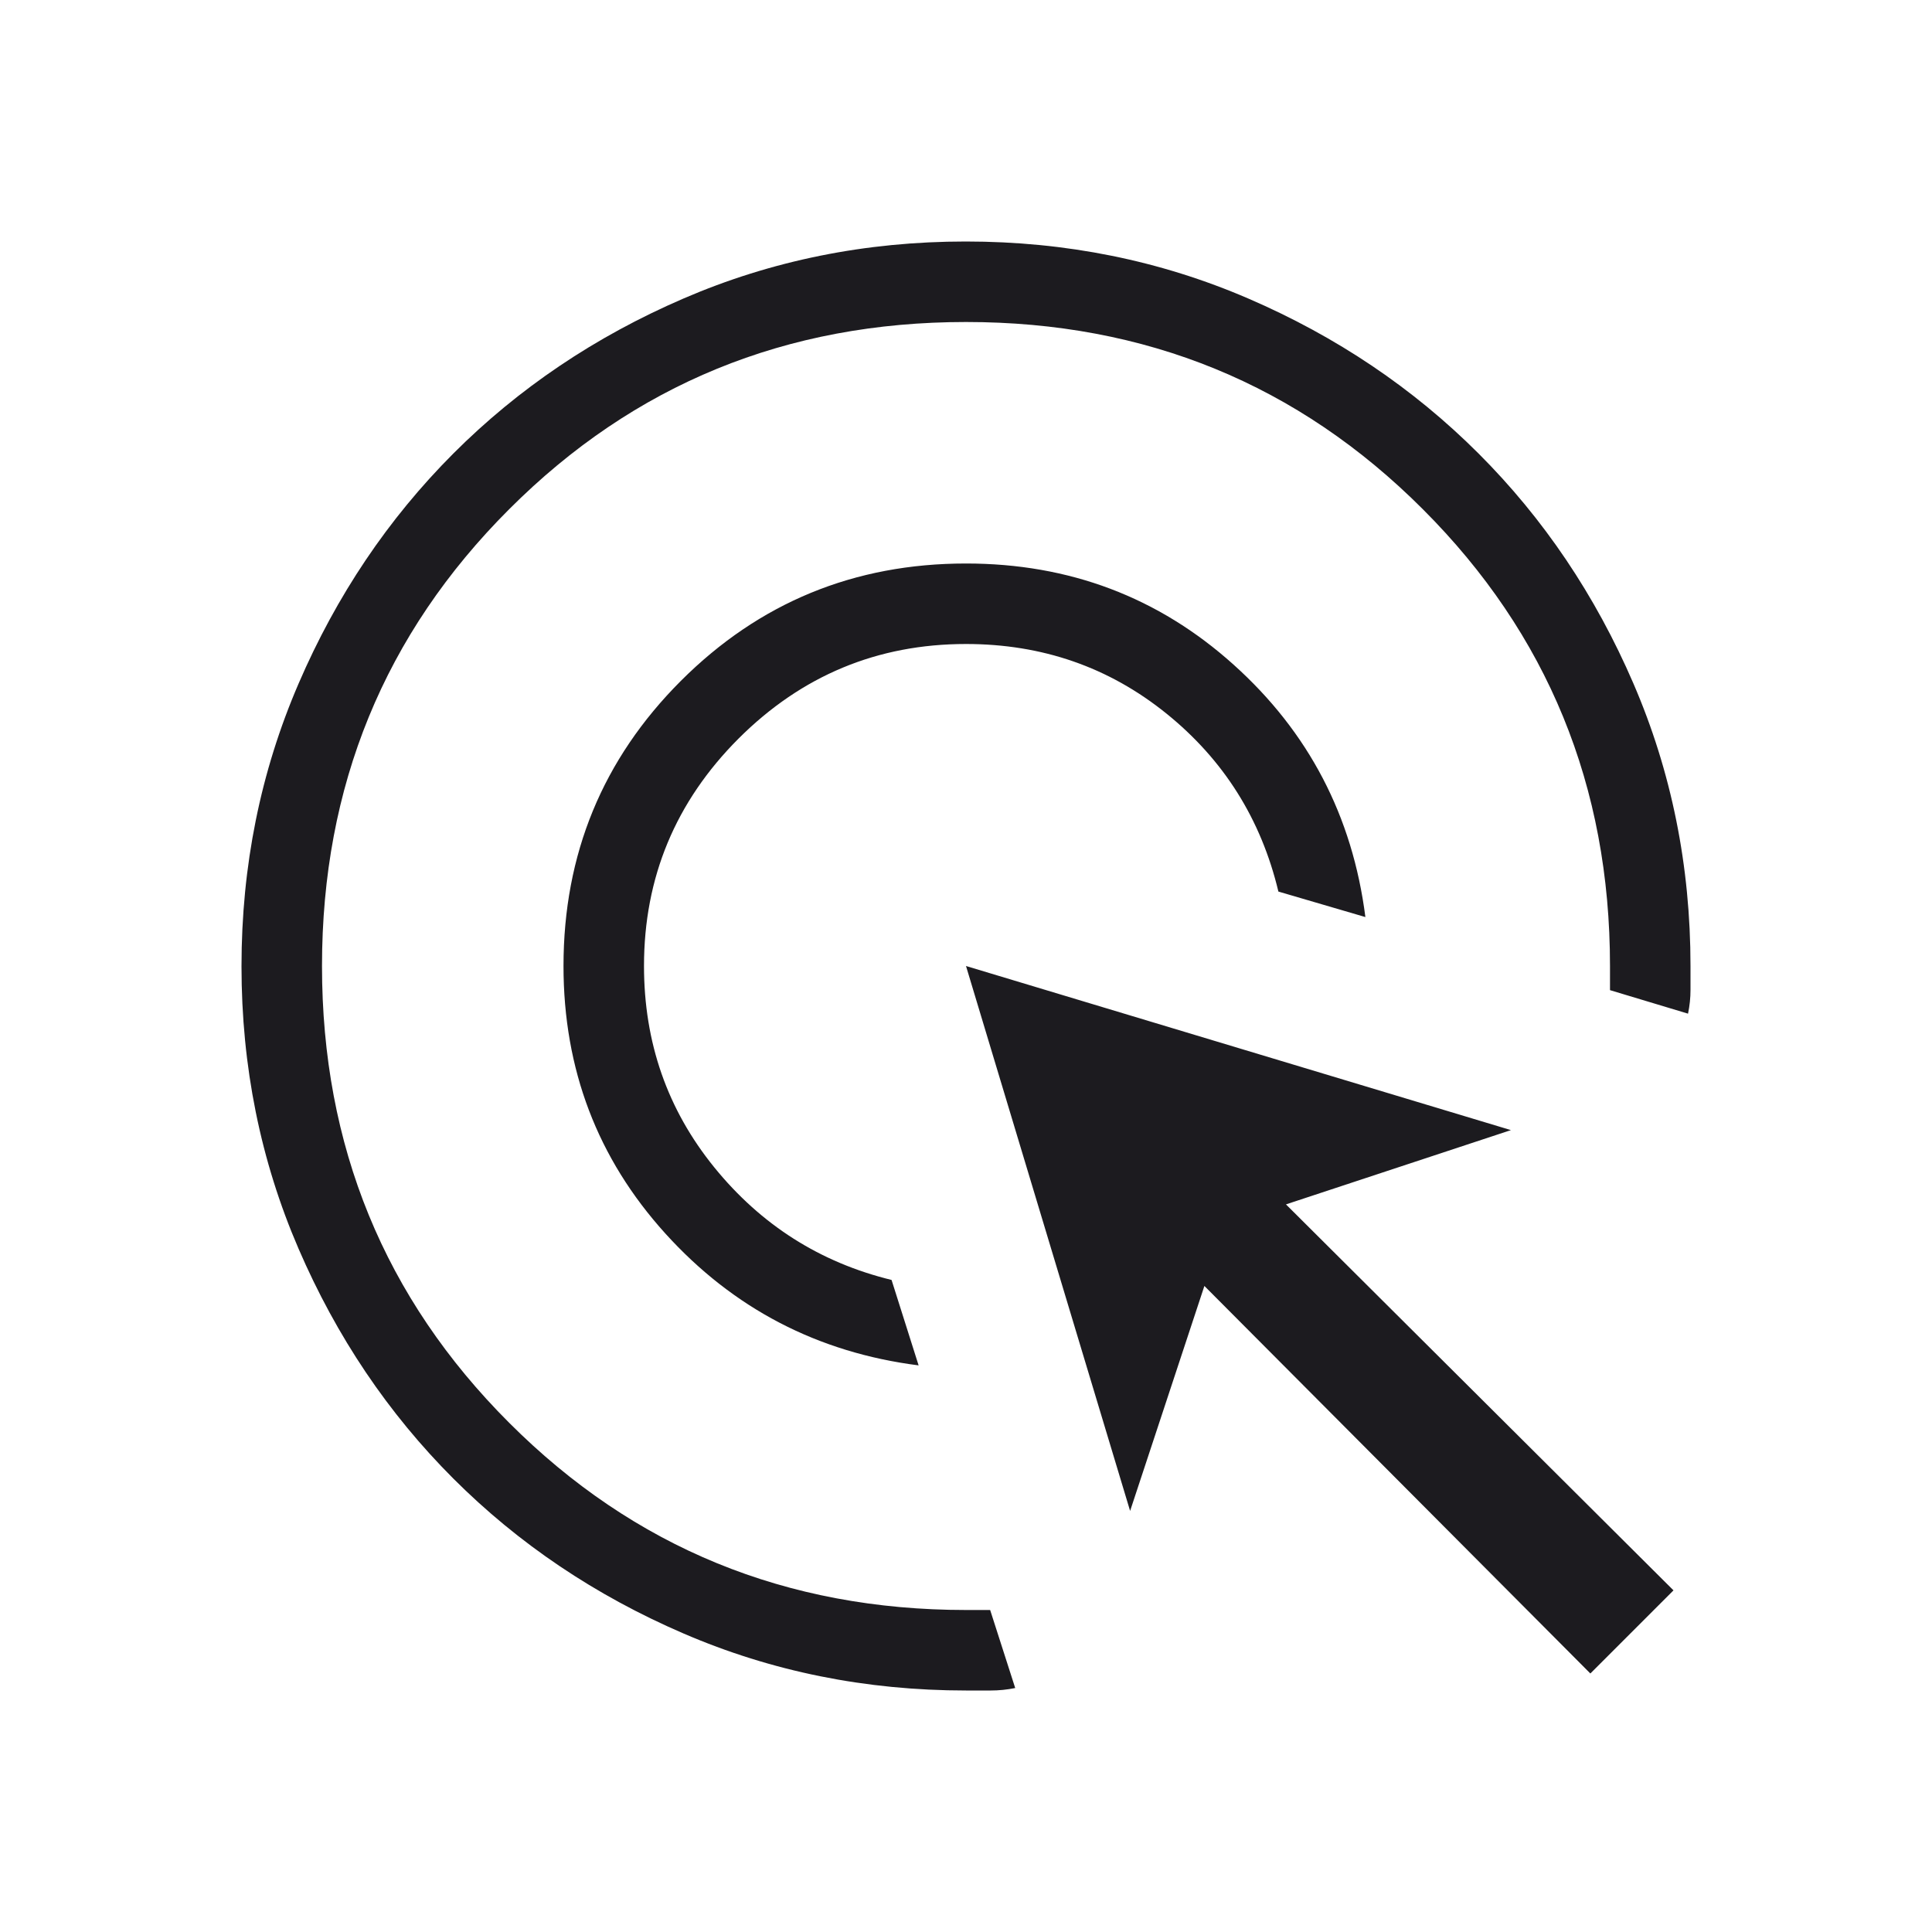 <svg width="36" height="36" viewBox="0 0 36 36" fill="none" xmlns="http://www.w3.org/2000/svg">
<mask id="mask0_1234_36282" style="mask-type:alpha" maskUnits="userSpaceOnUse" x="0" y="0" width="36" height="36">
<rect width="36" height="36" fill="#D9D9D9"/>
</mask>
<g mask="url(#mask0_1234_36282)">
<path d="M17.117 25.442C15.236 25.202 13.664 24.383 12.398 22.985C11.133 21.587 10.5 19.925 10.5 18C10.5 15.917 11.229 14.146 12.687 12.687C14.146 11.229 15.917 10.5 18 10.5C19.925 10.5 21.587 11.128 22.985 12.384C24.383 13.639 25.202 15.208 25.442 17.088L23.821 16.613C23.498 15.262 22.801 14.156 21.732 13.294C20.662 12.431 19.418 12 18 12C16.35 12 14.938 12.588 13.762 13.762C12.588 14.938 12 16.35 12 18C12 19.425 12.436 20.675 13.308 21.75C14.18 22.825 15.282 23.525 16.613 23.85L17.117 25.442ZM18.917 31.454C18.765 31.485 18.612 31.5 18.459 31.5H18C16.133 31.5 14.377 31.146 12.735 30.437C11.092 29.729 9.664 28.767 8.449 27.553C7.234 26.338 6.272 24.91 5.563 23.268C4.854 21.626 4.5 19.872 4.5 18.005C4.5 16.138 4.854 14.383 5.563 12.739C6.271 11.096 7.233 9.667 8.447 8.451C9.662 7.235 11.09 6.273 12.732 5.564C14.374 4.855 16.128 4.5 17.995 4.5C19.862 4.5 21.617 4.854 23.261 5.563C24.904 6.272 26.333 7.234 27.549 8.449C28.765 9.664 29.727 11.092 30.436 12.735C31.145 14.377 31.5 16.133 31.5 18V18.444C31.5 18.592 31.485 18.74 31.454 18.888L30 18.45V18C30 14.65 28.837 11.812 26.512 9.488C24.188 7.162 21.35 6 18 6C14.65 6 11.812 7.162 9.488 9.488C7.162 11.812 6 14.65 6 18C6 21.35 7.162 24.188 9.488 26.512C11.812 28.837 14.65 30 18 30H18.45L18.917 31.454ZM29.634 31.183L22.442 23.962L21.058 28.154L18 18L28.154 21.058L23.962 22.442L31.183 29.634L29.634 31.183Z" fill="#1C1B1F"/>
</g>
</svg>
